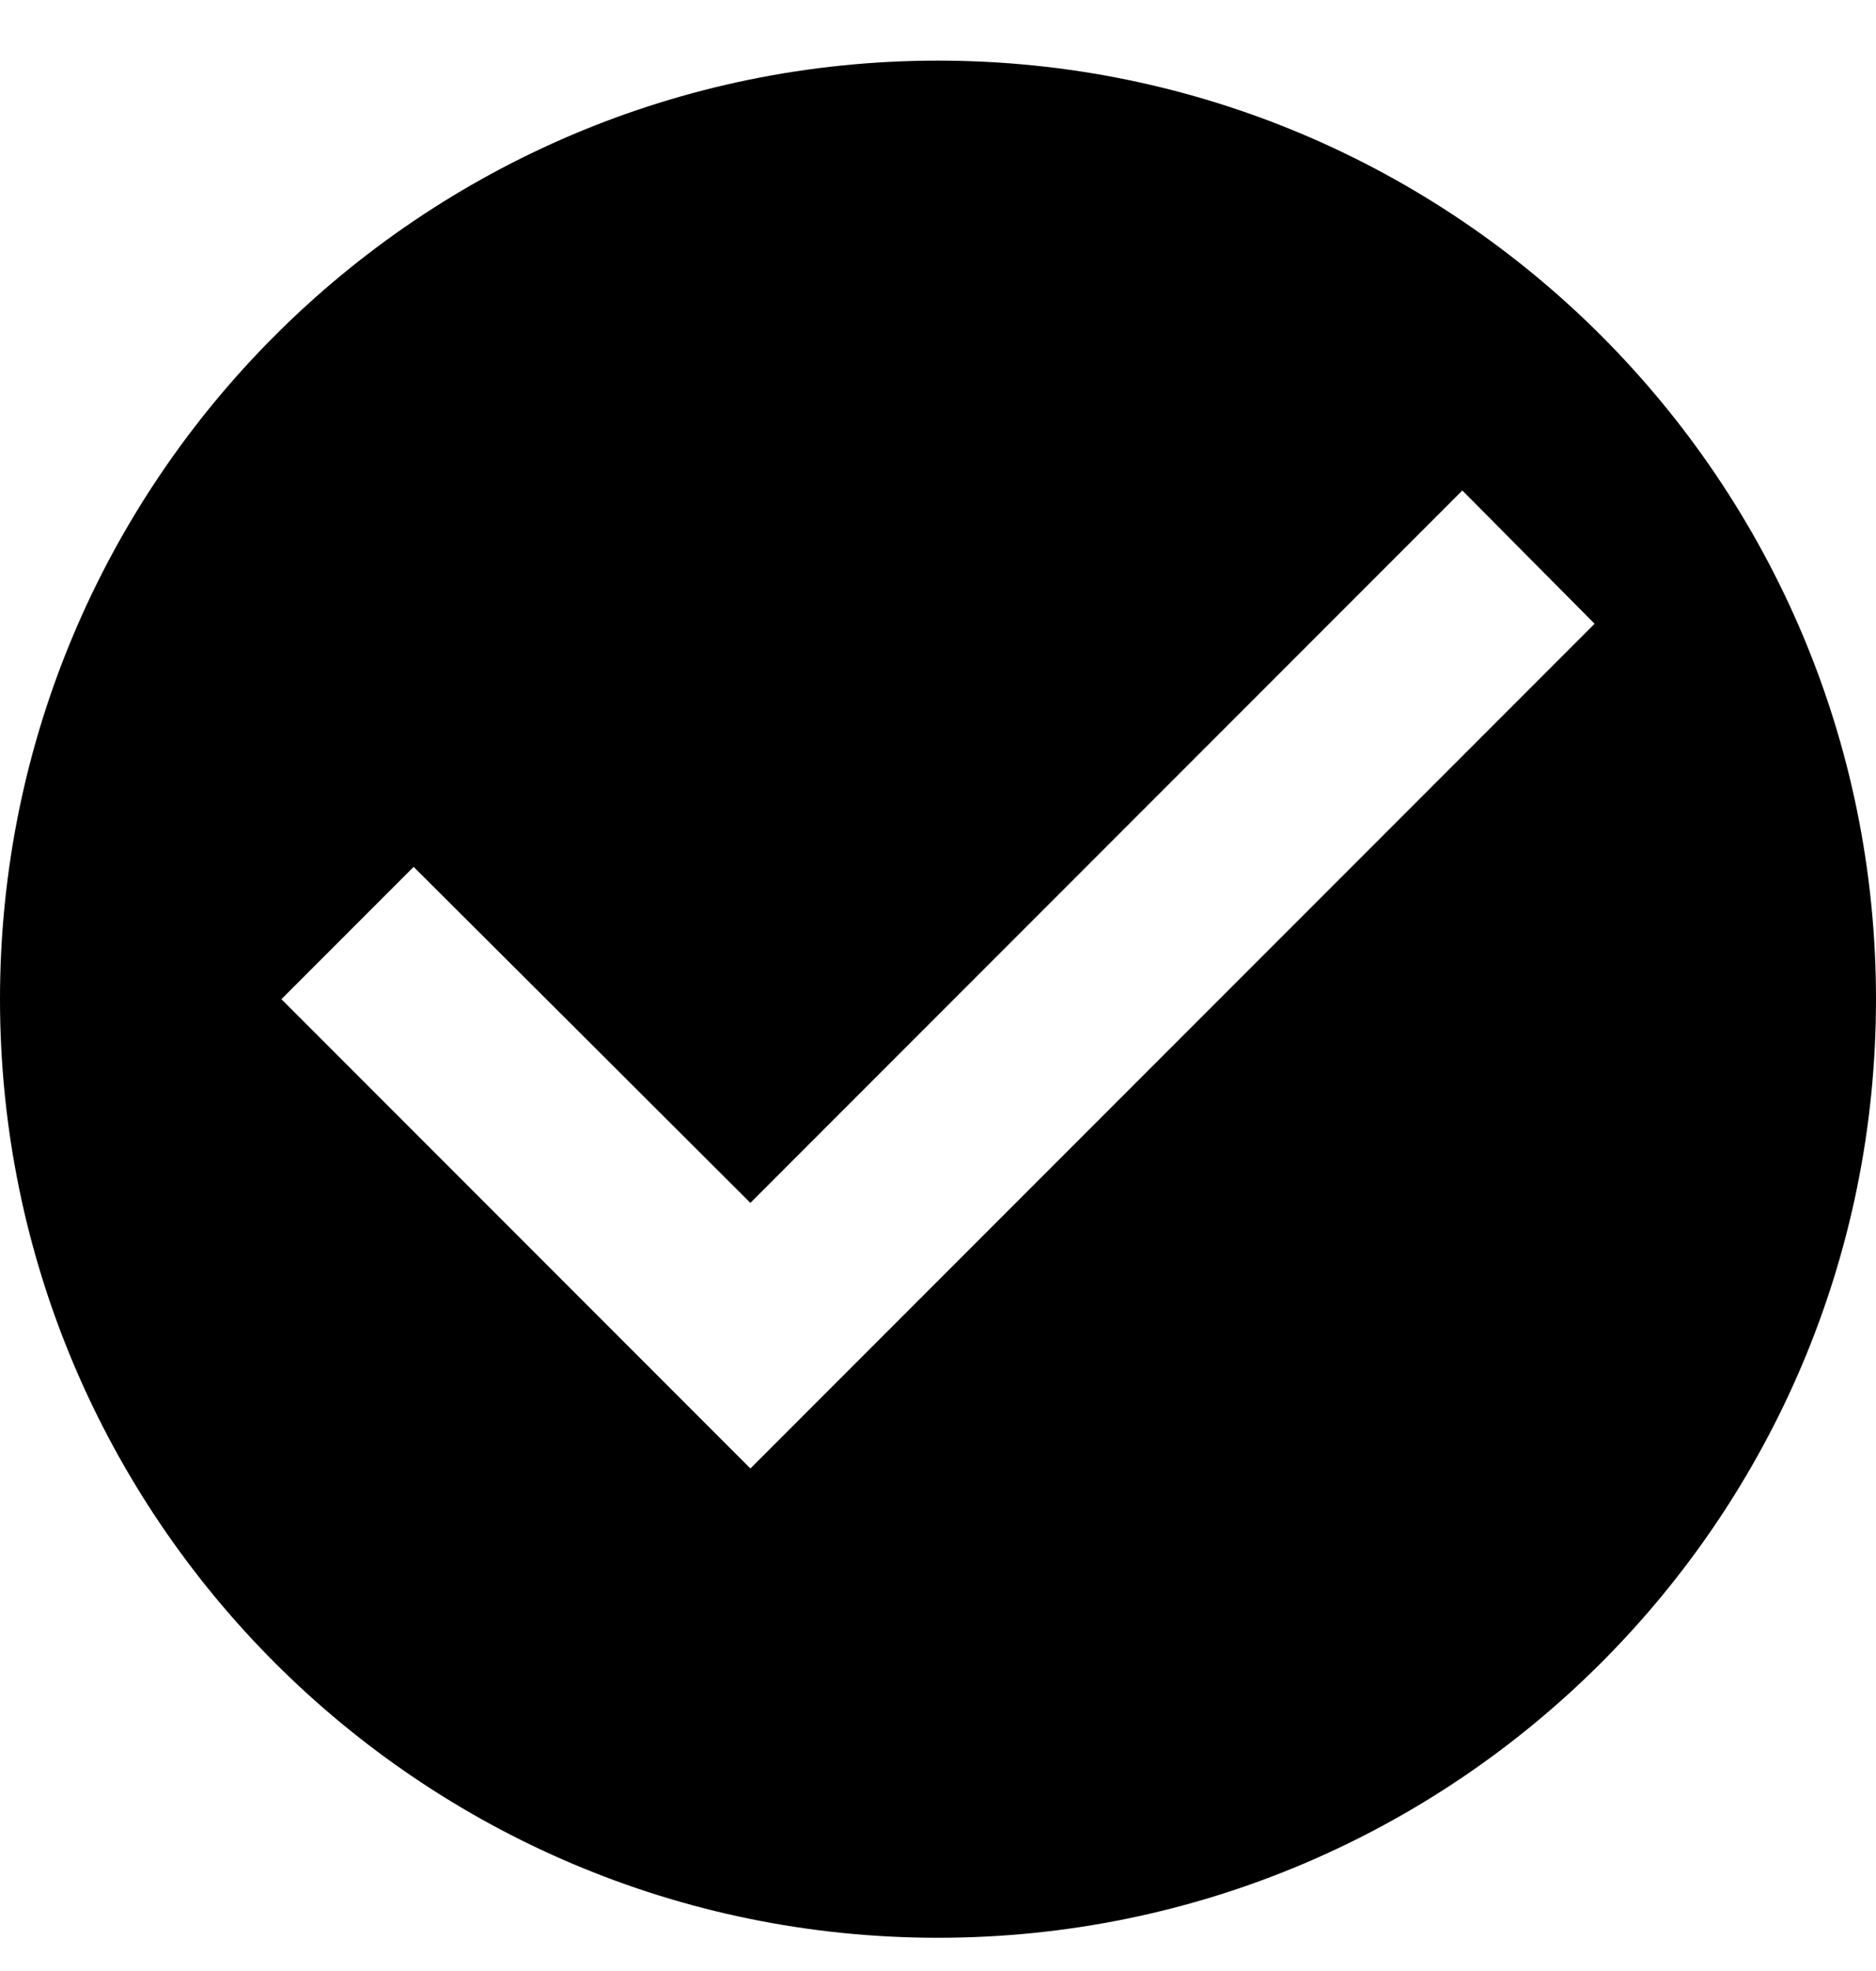 <svg width="20" height="21" viewBox="0 0 20 21" fill="none" xmlns="http://www.w3.org/2000/svg">
<path d="M10 0.646C4.48 0.646 0 5.126 0 10.646C0 16.166 4.48 20.646 10 20.646C15.52 20.646 20 16.166 20 10.646C20 5.126 15.52 0.646 10 0.646ZM8 15.646L3 10.646L4.41 9.236L8 12.816L15.59 5.226L17 6.646L8 15.646Z" fill="black"/>
</svg>
